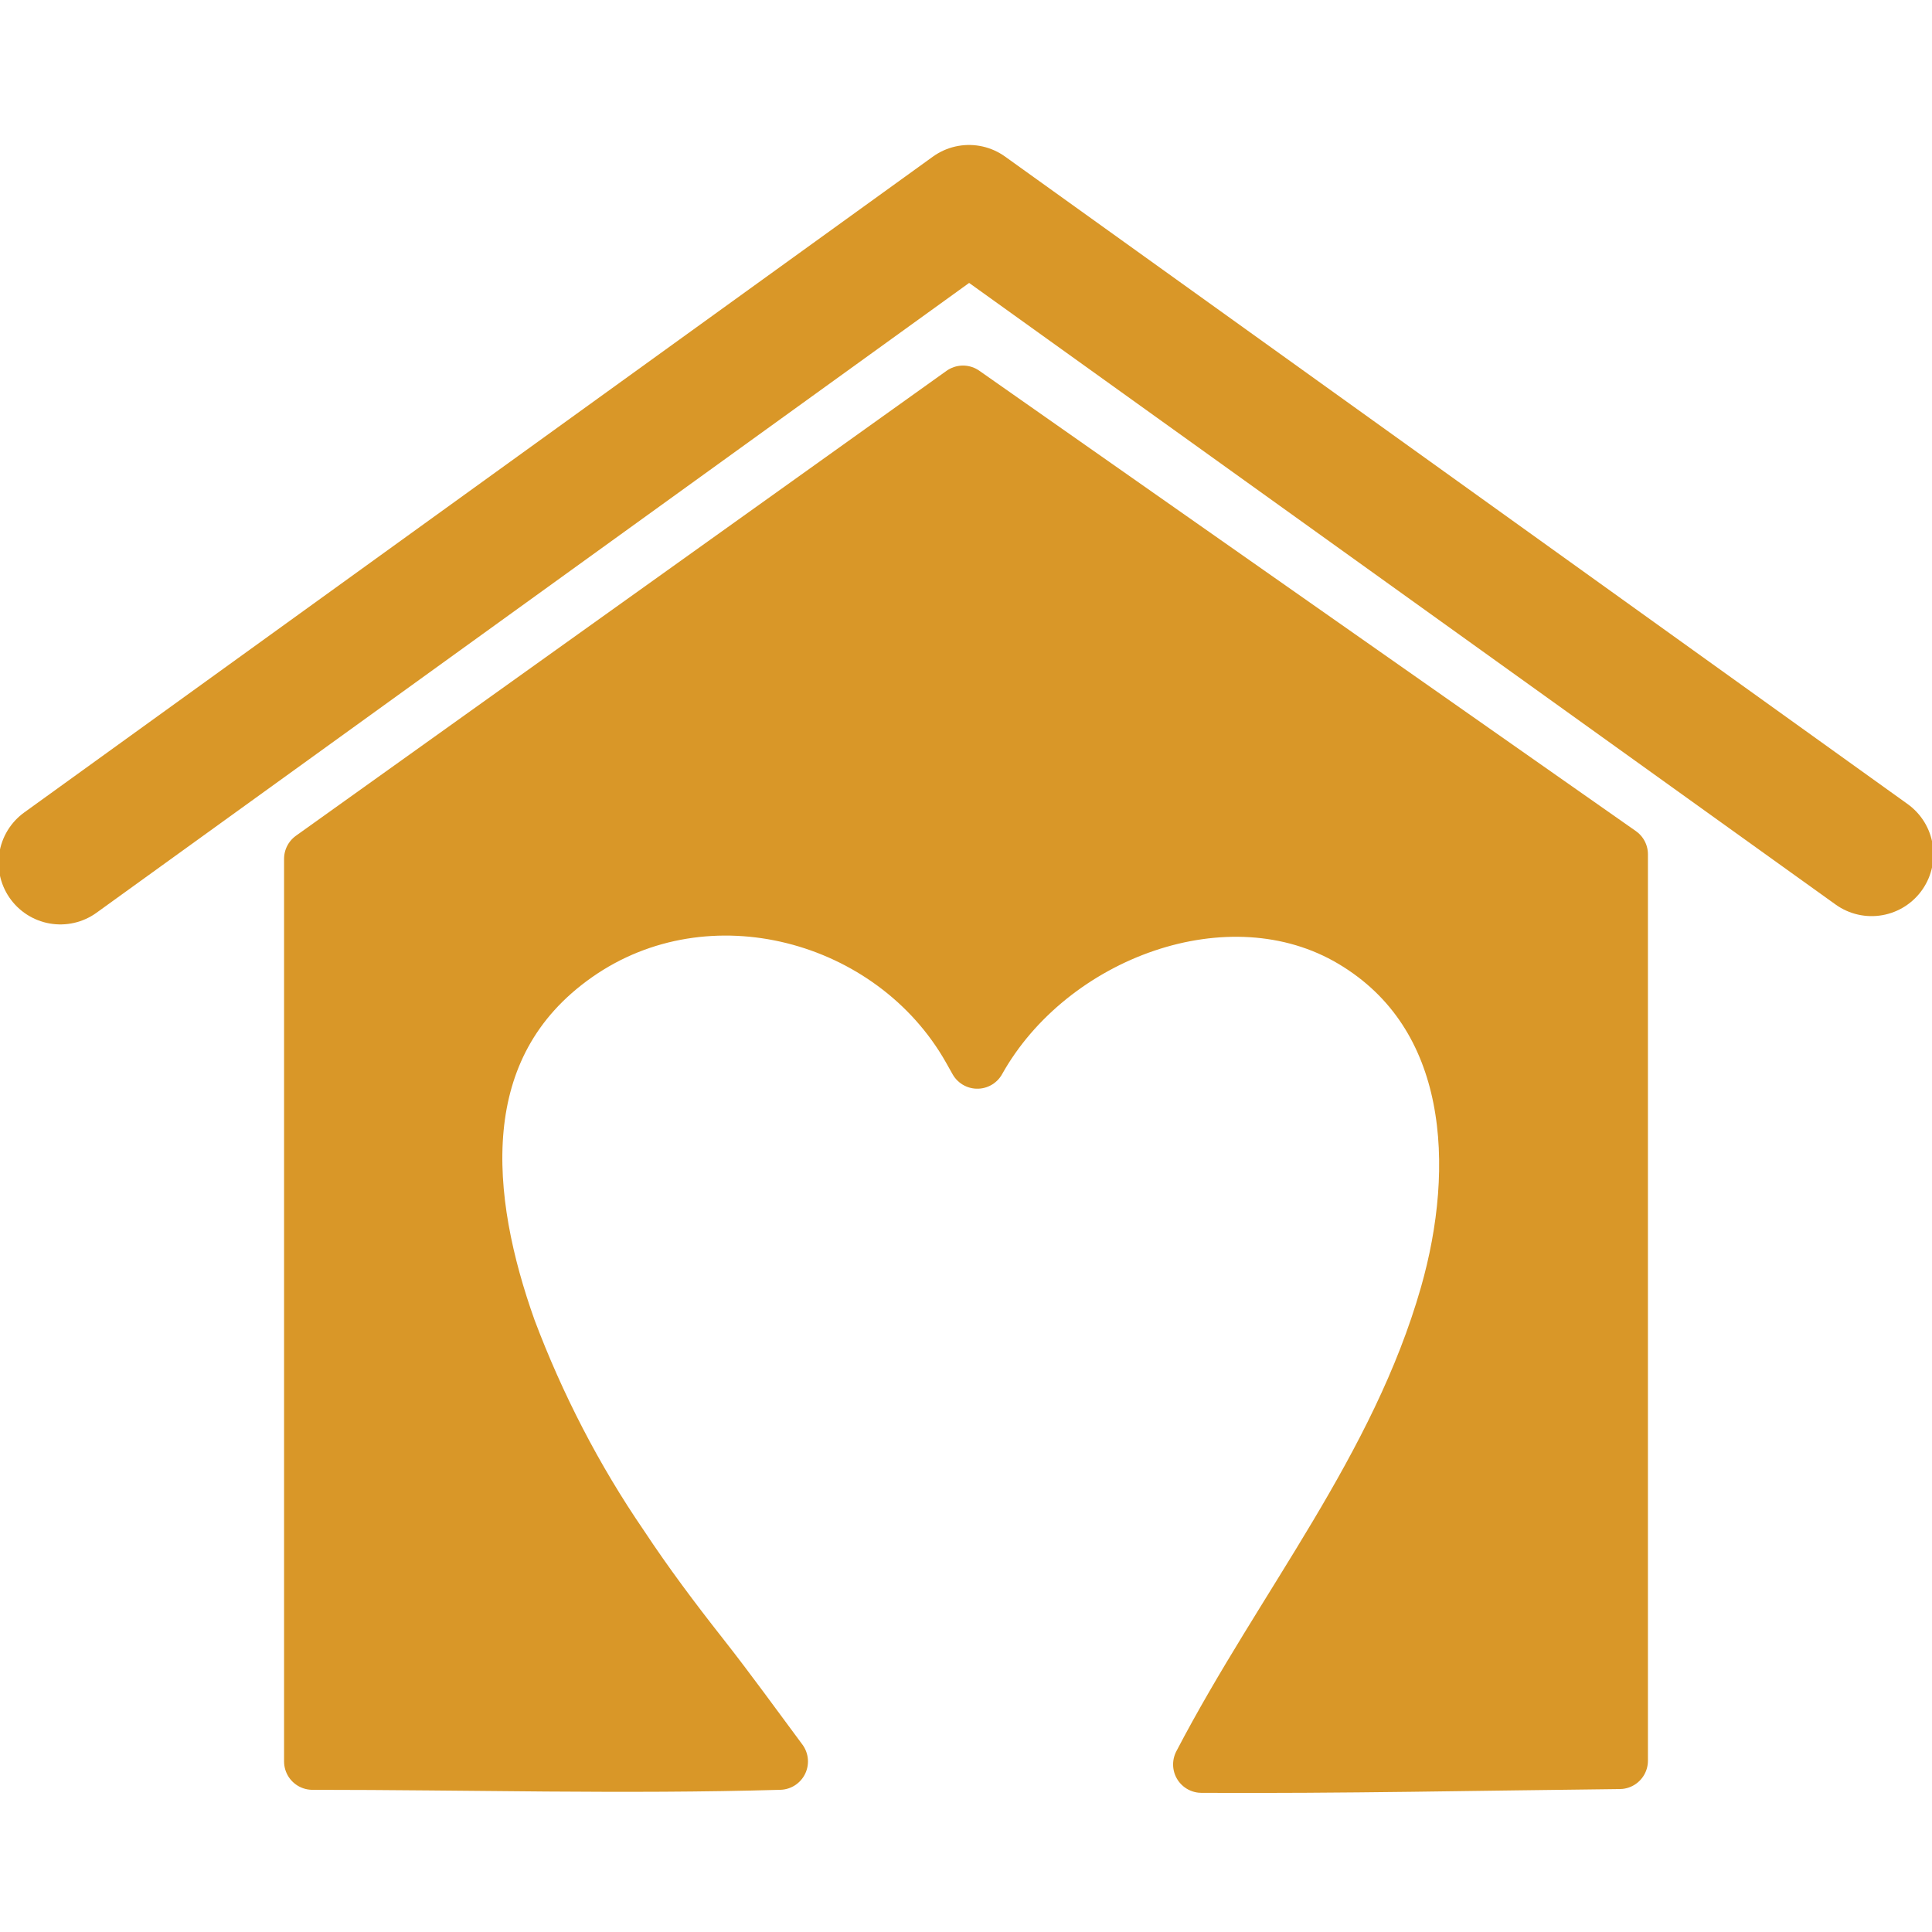 <?xml version="1.0" encoding="utf-8"?>
<!-- Generator: Adobe Illustrator 22.0.1, SVG Export Plug-In . SVG Version: 6.00 Build 0)  -->
<svg version="1.1" id="Layer_1" xmlns="http://www.w3.org/2000/svg" xmlns:xlink="http://www.w3.org/1999/xlink" x="0px" y="0px"
	 viewBox="0 0 256 256" style="enable-background:new 0 0 256 256;" xml:space="preserve">
<style type="text/css">
	.st0{fill:none;stroke:#D99728;stroke-width:16.38;stroke-linecap:round;stroke-linejoin:round;}
	.st1{fill:#D99728;stroke:#D99728;stroke-width:7.52;stroke-linecap:round;stroke-linejoin:round;}
</style>
<path class="st0" d="M8,114.3l120.4-86.9L248,113.2"/>
<path class="st1" d="M128.6,138.9c-10.2-18-34.9-24.7-52.3-12.5s-15.1,32.7-9,49.8c3.8,10.1,8.8,19.8,14.9,28.7
	c3.3,5,6.9,9.8,10.6,14.5s7,9.3,10.5,14c-20.6,0.6-41.2,0-61.9,0V113.8l86.2-61.6l87,61v120.1c-18.5,0.2-36.9,0.6-55.4,0.5
	c10.9-20.9,26.1-39.1,32.7-62.2c4.8-16.8,4-37.2-12.6-47.1s-40.3-1-49.8,16L128.6,138.9z"/>
</svg>
